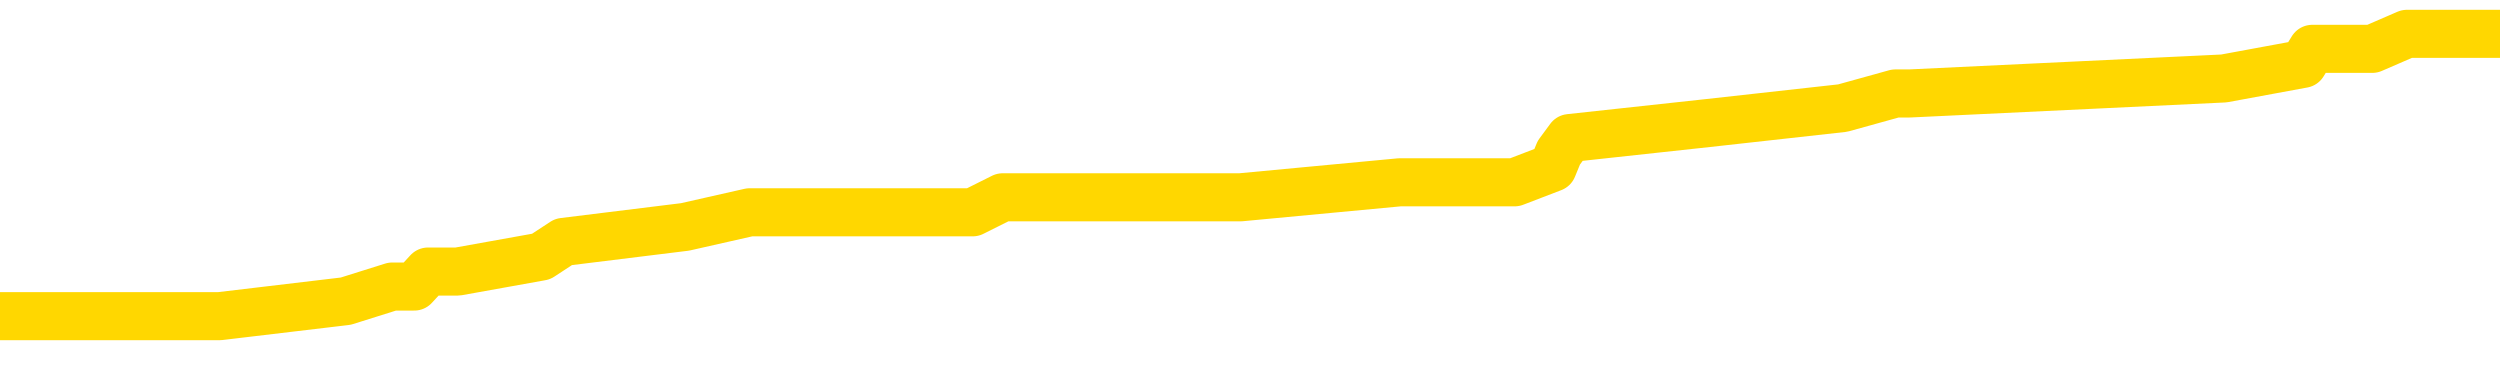 <svg xmlns="http://www.w3.org/2000/svg" version="1.1" viewBox="0 0 6500 1000">
	<path fill="none" stroke="gold" stroke-width="125" stroke-linecap="round" stroke-linejoin="round" d="M0 102907  L-931576 102907 L-931392 102868 L-930901 102791 L-930608 102752 L-930296 102675 L-930062 102637 L-930009 102559 L-929949 102482 L-929796 102444 L-929756 102366 L-929623 102328 L-929331 102289 L-928790 102289 L-928180 102250 L-928132 102250 L-927492 102212 L-927458 102212 L-926933 102212 L-926800 102173 L-926410 102096 L-926082 102019 L-925965 101942 L-925753 101864 L-925036 101864 L-924467 101826 L-924359 101826 L-924185 101787 L-923963 101710 L-923562 101671 L-923536 101594 L-922608 101517 L-922521 101440 L-922438 101362 L-922368 101285 L-922071 101247 L-921919 101169 L-920029 101208 L-919928 101208 L-919666 101208 L-919372 101247 L-919231 101169 L-918982 101169 L-918946 101131 L-918788 101092 L-918324 101015 L-918071 100976 L-917859 100899 L-917608 100861 L-917259 100822 L-916332 100745 L-916238 100667 L-915827 100629 L-914656 100552 L-913467 100513 L-913375 100436 L-913348 100359 L-913082 100281 L-912783 100204 L-912654 100127 L-912616 100050 L-911802 100050 L-911418 100088 L-910357 100127 L-910296 100127 L-910031 100899 L-909560 101633 L-909367 102366 L-909104 103100 L-908767 103061 L-908631 103023 L-908176 102984 L-907432 102945 L-907415 102907 L-907250 102830 L-907181 102830 L-906665 102791 L-905637 102791 L-905440 102752 L-904952 102714 L-904590 102675 L-904181 102675 L-903796 102714 L-902092 102714 L-901994 102714 L-901922 102714 L-901861 102714 L-901677 102675 L-901340 102675 L-900700 102637 L-900623 102598 L-900561 102598 L-900375 102559 L-900295 102559 L-900118 102521 L-900099 102482 L-899869 102482 L-899481 102444 L-898592 102444 L-898553 102405 L-898465 102366 L-898437 102289 L-897429 102250 L-897280 102173 L-897255 102135 L-897123 102096 L-897083 102057 L-895824 102019 L-895767 102019 L-895227 101980 L-895174 101980 L-895128 101980 L-894733 101942 L-894593 101903 L-894393 101864 L-894247 101864 L-894082 101864 L-893805 101903 L-893446 101903 L-892894 101864 L-892249 101826 L-891990 101749 L-891837 101710 L-891436 101671 L-891395 101633 L-891275 101594 L-891213 101633 L-891199 101633 L-891105 101633 L-890812 101594 L-890661 101440 L-890330 101362 L-890253 101285 L-890177 101247 L-889950 101131 L-889884 101054 L-889656 100976 L-889604 100899 L-889439 100861 L-888433 100822 L-888250 100783 L-887699 100745 L-887306 100667 L-886908 100629 L-886058 100552 L-885980 100513 L-885401 100474 L-884960 100474 L-884719 100436 L-884561 100436 L-884161 100359 L-884140 100359 L-883695 100320 L-883290 100281 L-883154 100204 L-882979 100127 L-882842 100050 L-882592 99972 L-881592 99934 L-881510 99895 L-881374 99857 L-881336 99818 L-880446 99779 L-880230 99741 L-879787 99702 L-879670 99664 L-879613 99625 L-878937 99625 L-878836 99586 L-878807 99586 L-877466 99548 L-877060 99509 L-877020 99471 L-876092 99432 L-875994 99393 L-875861 99355 L-875457 99316 L-875431 99277 L-875338 99239 L-875121 99200 L-874710 99123 L-873556 99046 L-873265 98969 L-873236 98891 L-872628 98853 L-872378 98776 L-872358 98737 L-871429 98698 L-871378 98621 L-871255 98583 L-871238 98505 L-871082 98467 L-870907 98389 L-870770 98351 L-870713 98312 L-870606 98274 L-870520 98235 L-870287 98196 L-870212 98158 L-869904 98119 L-869786 98081 L-869616 98042 L-869525 98003 L-869422 98003 L-869399 97965 L-869322 97965 L-869224 97888 L-868857 97849 L-868752 97810 L-868249 97772 L-867797 97733 L-867759 97694 L-867735 97656 L-867694 97617 L-867565 97579 L-867465 97540 L-867023 97501 L-866741 97463 L-866148 97424 L-866018 97386 L-865744 97308 L-865591 97270 L-865438 97231 L-865353 97154 L-865275 97115 L-865089 97077 L-865038 97077 L-865011 97038 L-864931 97000 L-864908 96961 L-864625 96884 L-864021 96806 L-863025 96768 L-862728 96729 L-861994 96691 L-861749 96652 L-861659 96613 L-861082 96575 L-860384 96536 L-859631 96498 L-859313 96459 L-858930 96382 L-858853 96343 L-858218 96305 L-858033 96266 L-857945 96266 L-857816 96266 L-857503 96227 L-857453 96189 L-857311 96150 L-857290 96111 L-856322 96073 L-855777 96034 L-855298 96034 L-855237 96034 L-854914 96034 L-854892 95996 L-854830 95996 L-854620 95957 L-854543 95918 L-854488 95880 L-854466 95841 L-854426 95803 L-854411 95764 L-853654 95725 L-853637 95687 L-852838 95648 L-852685 95610 L-851780 95571 L-851274 95532 L-851044 95455 L-851003 95455 L-850888 95416 L-850711 95378 L-849957 95416 L-849822 95378 L-849658 95339 L-849340 95301 L-849164 95223 L-848142 95146 L-848119 95069 L-847867 95030 L-847654 94953 L-847020 94915 L-846783 94837 L-846750 94760 L-846572 94683 L-846492 94606 L-846402 94567 L-846337 94490 L-845897 94413 L-845874 94374 L-845333 94335 L-845077 94297 L-844582 94258 L-843705 94220 L-843668 94181 L-843615 94142 L-843574 94104 L-843457 94065 L-843181 94027 L-842973 93949 L-842776 93872 L-842753 93795 L-842703 93718 L-842664 93679 L-842586 93640 L-841988 93563 L-841928 93525 L-841825 93486 L-841670 93447 L-841038 93409 L-840358 93370 L-840055 93293 L-839708 93254 L-839511 93216 L-839462 93138 L-839142 93100 L-838514 93061 L-838368 93023 L-838331 92984 L-838274 92945 L-838197 92868 L-837956 92868 L-837867 92830 L-837773 92791 L-837480 92752 L-837345 92714 L-837285 92675 L-837248 92598 L-836976 92598 L-835970 92559 L-835794 92521 L-835744 92521 L-835451 92482 L-835259 92405 L-834925 92366 L-834419 92328 L-833857 92250 L-833842 92173 L-833825 92135 L-833725 92057 L-833610 91980 L-833571 91903 L-833533 91864 L-833468 91864 L-833440 91826 L-833301 91864 L-833008 91864 L-832958 91864 L-832853 91864 L-832588 91826 L-832123 91787 L-831979 91787 L-831924 91710 L-831867 91671 L-831676 91633 L-831311 91594 L-831096 91594 L-830902 91594 L-830844 91594 L-830785 91517 L-830631 91478 L-830361 91440 L-829932 91633 L-829916 91633 L-829839 91594 L-829775 91555 L-829645 91285 L-829622 91247 L-829338 91208 L-829290 91169 L-829236 91131 L-828773 91092 L-828734 91092 L-828694 91054 L-828503 91015 L-828023 90976 L-827536 90938 L-827519 90899 L-827481 90861 L-827225 90822 L-827148 90745 L-826918 90706 L-826902 90629 L-826607 90552 L-826165 90513 L-825718 90474 L-825213 90436 L-825060 90397 L-824773 90359 L-824733 90281 L-824402 90243 L-824180 90204 L-823663 90127 L-823587 90088 L-823339 90011 L-823145 89934 L-823085 89895 L-822309 89857 L-822235 89857 L-822004 89818 L-821987 89818 L-821925 89779 L-821730 89741 L-821266 89741 L-821242 89702 L-821113 89702 L-819812 89702 L-819795 89702 L-819718 89664 L-819625 89664 L-819407 89664 L-819255 89625 L-819077 89664 L-819023 89702 L-818736 89741 L-818696 89741 L-818327 89741 L-817886 89741 L-817703 89741 L-817382 89702 L-817087 89702 L-816641 89625 L-816569 89586 L-816107 89509 L-815669 89471 L-815487 89432 L-814033 89355 L-813901 89316 L-813444 89239 L-813218 89200 L-812831 89123 L-812315 89046 L-811361 88969 L-810567 88891 L-809892 88853 L-809467 88776 L-809155 88737 L-808925 88621 L-808242 88505 L-808229 88389 L-808019 88235 L-807997 88196 L-807823 88119 L-806873 88081 L-806605 88003 L-805789 87965 L-805479 87888 L-805441 87849 L-805384 87772 L-804767 87733 L-804129 87656 L-802503 87617 L-801829 87579 L-801187 87579 L-801110 87579 L-801053 87579 L-801018 87579 L-800989 87540 L-800878 87463 L-800860 87424 L-800837 87386 L-800684 87347 L-800630 87270 L-800552 87231 L-800433 87193 L-800335 87154 L-800218 87115 L-799948 87038 L-799678 87000 L-799661 86922 L-799461 86884 L-799314 86806 L-799088 86768 L-798953 86729 L-798645 86691 L-798585 86652 L-798232 86575 L-797883 86536 L-797782 86498 L-797718 86420 L-797658 86382 L-797273 86305 L-796893 86266 L-796788 86227 L-796528 86189 L-796257 86111 L-796098 86073 L-796065 86034 L-796003 85996 L-795862 85957 L-795678 85918 L-795634 85880 L-795345 85880 L-795329 85841 L-795096 85841 L-795035 85803 L-794997 85803 L-794417 85764 L-794283 85725 L-794260 85571 L-794242 85301 L-794224 84992 L-794208 84683 L-794184 84374 L-794168 84142 L-794146 83872 L-794130 83602 L-794107 83447 L-794090 83293 L-794068 83177 L-794051 83100 L-794003 82984 L-793930 82868 L-793896 82675 L-793872 82521 L-793836 82366 L-793795 82212 L-793758 82135 L-793742 81980 L-793718 81864 L-793681 81787 L-793664 81671 L-793641 81594 L-793623 81517 L-793605 81440 L-793589 81362 L-793559 81247 L-793533 81131 L-793488 81092 L-793471 81015 L-793430 80976 L-793381 80899 L-793311 80822 L-793295 80745 L-793279 80667 L-793217 80629 L-793178 80590 L-793139 80552 L-792973 80513 L-792908 80474 L-792892 80436 L-792848 80359 L-792789 80320 L-792576 80281 L-792543 80243 L-792501 80204 L-792423 80166 L-791885 80127 L-791807 80088 L-791703 80011 L-791614 79972 L-791438 79934 L-791087 79895 L-790932 79857 L-790494 79818 L-790337 79779 L-790207 79741 L-789503 79664 L-789302 79625 L-788342 79548 L-787859 79509 L-787760 79509 L-787668 79471 L-787423 79432 L-787350 79393 L-786907 79316 L-786811 79277 L-786796 79239 L-786780 79200 L-786755 79162 L-786289 79123 L-786072 79084 L-785932 79046 L-785638 79007 L-785550 78969 L-785508 78930 L-785479 78891 L-785306 78853 L-785247 78814 L-785171 78776 L-785090 78737 L-785021 78737 L-784712 78698 L-784626 78660 L-784413 78621 L-784377 78583 L-783694 78544 L-783595 78505 L-783390 78467 L-783344 78428 L-783065 78389 L-783003 78351 L-782986 78274 L-782908 78235 L-782600 78158 L-782576 78119 L-782522 78042 L-782499 78003 L-782376 77965 L-782241 77888 L-781996 77849 L-781871 77849 L-781224 77810 L-781208 77810 L-781183 77810 L-781003 77733 L-780927 77694 L-780835 77656 L-780407 77617 L-779991 77579 L-779598 77501 L-779520 77463 L-779501 77424 L-779137 77386 L-778901 77347 L-778673 77308 L-778360 77270 L-778282 77231 L-778201 77154 L-778023 77077 L-778007 77038 L-777742 76961 L-777662 76922 L-777432 76884 L-777206 76845 L-776890 76845 L-776715 76806 L-776354 76806 L-775962 76768 L-775893 76691 L-775829 76652 L-775688 76575 L-775637 76536 L-775535 76459 L-775033 76420 L-774836 76382 L-774589 76343 L-774404 76305 L-774104 76266 L-774028 76227 L-773862 76150 L-772978 76111 L-772949 76034 L-772826 75957 L-772247 75918 L-772170 75880 L-771456 75880 L-771144 75880 L-770931 75880 L-770914 75880 L-770528 75880 L-770003 75803 L-769557 75764 L-769227 75725 L-769074 75687 L-768748 75687 L-768570 75648 L-768488 75648 L-768282 75571 L-768107 75532 L-767178 75494 L-766288 75455 L-766249 75416 L-766021 75416 L-765642 75378 L-764855 75339 L-764620 75301 L-764544 75262 L-764187 75223 L-763615 75146 L-763348 75108 L-762962 75069 L-762858 75069 L-762688 75069 L-762070 75069 L-761858 75069 L-761551 75069 L-761498 75030 L-761370 74992 L-761317 74953 L-761198 74915 L-760861 74837 L-759902 74799 L-759771 74722 L-759569 74683 L-758938 74644 L-758626 74606 L-758213 74567 L-758185 74528 L-758040 74490 L-757620 74451 L-756287 74451 L-756240 74413 L-756112 74335 L-756095 74297 L-755517 74220 L-755311 74181 L-755282 74142 L-755241 74104 L-755183 74065 L-755146 74027 L-755068 73988 L-754925 73949 L-754470 73911 L-754352 73872 L-754067 73833 L-753694 73795 L-753598 73756 L-753271 73718 L-752917 73679 L-752747 73640 L-752699 73602 L-752590 73563 L-752501 73525 L-752473 73486 L-752397 73409 L-752094 73370 L-752060 73293 L-751988 73254 L-751620 73216 L-751285 73177 L-751204 73177 L-750984 73138 L-750813 73100 L-750785 73061 L-750288 73023 L-749739 72945 L-748858 72907 L-748760 72830 L-748683 72791 L-748408 72752 L-748161 72675 L-748087 72637 L-748025 72559 L-747907 72521 L-747864 72482 L-747754 72444 L-747677 72366 L-746977 72328 L-746731 72289 L-746692 72250 L-746535 72212 L-745936 72212 L-745709 72212 L-745617 72212 L-745142 72212 L-744544 72135 L-744025 72096 L-744004 72057 L-743858 72019 L-743538 72019 L-742996 72019 L-742764 72019 L-742594 72019 L-742108 71980 L-741880 71942 L-741795 71903 L-741449 71864 L-741123 71864 L-740600 71826 L-740272 71787 L-739672 71749 L-739474 71671 L-739422 71633 L-739382 71594 L-739101 71555 L-738416 71478 L-738106 71440 L-738081 71362 L-737890 71324 L-737667 71285 L-737581 71247 L-736917 71169 L-736893 71131 L-736671 71054 L-736341 71015 L-735989 70938 L-735785 70899 L-735552 70822 L-735294 70783 L-735105 70706 L-735057 70667 L-734830 70629 L-734796 70590 L-734639 70552 L-734425 70513 L-734252 70474 L-734160 70436 L-733883 70397 L-733639 70359 L-733324 70320 L-732898 70320 L-732861 70320 L-732377 70320 L-732144 70320 L-731932 70281 L-731706 70243 L-731156 70243 L-730909 70204 L-730075 70204 L-730019 70166 L-729997 70127 L-729839 70088 L-729378 70050 L-729337 70011 L-728997 69934 L-728864 69895 L-728641 69857 L-728069 69818 L-727597 69779 L-727402 69741 L-727210 69702 L-727020 69664 L-726918 69625 L-726550 69586 L-726504 69548 L-726422 69509 L-725129 69471 L-725081 69432 L-724812 69432 L-724667 69432 L-724116 69432 L-723999 69393 L-723918 69355 L-723558 69316 L-723335 69277 L-723054 69239 L-722724 69162 L-722216 69123 L-722104 69084 L-722025 69046 L-721861 69007 L-721566 69007 L-721098 69007 L-720901 69046 L-720851 69046 L-720201 69007 L-720079 68969 L-719625 68969 L-719589 68930 L-719121 68891 L-719010 68853 L-718994 68814 L-718778 68814 L-718597 68776 L-718065 68776 L-717036 68776 L-716836 68737 L-716378 68698 L-715430 68621 L-715331 68583 L-714977 68505 L-714916 68467 L-714902 68428 L-714866 68389 L-714497 68351 L-714377 68312 L-714135 68274 L-713971 68235 L-713784 68196 L-713663 68158 L-712593 68081 L-711734 68042 L-711522 67965 L-711425 67926 L-711251 67849 L-710917 67810 L-710846 67772 L-710788 67733 L-710613 67733 L-710224 67694 L-709988 67656 L-709877 67617 L-709760 67579 L-708779 67540 L-708754 67501 L-708160 67424 L-708127 67424 L-707978 67386 L-707694 67347 L-706782 67347 L-705836 67347 L-705683 67308 L-705581 67308 L-705449 67270 L-705306 67231 L-705280 67193 L-705165 67154 L-704947 67115 L-704266 67077 L-704136 67038 L-703833 67000 L-703593 66922 L-703260 66884 L-702622 66845 L-702279 66768 L-702217 66729 L-702062 66729 L-701140 66729 L-700670 66729 L-700626 66729 L-700613 66691 L-700572 66652 L-700550 66613 L-700523 66575 L-700379 66536 L-699957 66498 L-699621 66498 L-699430 66459 L-699002 66459 L-698814 66420 L-698425 66343 L-697891 66305 L-697518 66266 L-697497 66266 L-697247 66227 L-697128 66189 L-697052 66150 L-696917 66111 L-696877 66073 L-696797 66034 L-696403 65996 L-695907 65957 L-695795 65880 L-695622 65841 L-695314 65803 L-694866 65764 L-694543 65725 L-694401 65648 L-693974 65571 L-693821 65494 L-693765 65416 L-692952 65378 L-692932 65339 L-692560 65301 L-692503 65301 L-691374 65262 L-691306 65262 L-690748 65223 L-690553 65185 L-690417 65146 L-690183 65108 L-689836 65069 L-689802 64992 L-689767 64953 L-689698 64876 L-689349 64837 L-689177 64799 L-688692 64760 L-688676 64722 L-688351 64683 L-688193 64644 L-687053 64567 L-687028 64528 L-686836 64451 L-686643 64413 L-686392 64374 L-686375 64335 L-685355 64297 L-685057 64258 L-684982 64220 L-684846 64142 L-684670 64104 L-684093 64027 L-683878 63988 L-683814 63949 L-683683 63911 L-683646 63833 L-683123 63795 L-682985 79007 L-682971 79007 L-682948 79007 L-682928 79007 L-682700 63756 L-681925 63756 L-681883 63756 L-681515 63756 L-681437 63718 L-681385 63679 L-680712 63640 L-679969 63602 L-679545 63602 L-679097 63563 L-678035 63525 L-677724 63447 L-677313 63447 L-677241 63409 L-676717 63409 L-676623 63409 L-676605 63409 L-676160 63370 L-675975 63293 L-675194 63216 L-674522 63177 L-674110 63061 L-673878 62984 L-673737 62945 L-673656 62868 L-673636 62830 L-673560 62830 L-673431 62791 L-673114 62830 L-672890 62830 L-672565 62791 L-672503 62791 L-672133 62791 L-672100 62791 L-671891 62791 L-671224 62791 L-671146 62791 L-670988 62714 L-670878 62714 L-670551 62675 L-670396 62637 L-670055 62637 L-669998 62559 L-669660 62482 L-669456 62444 L-669403 62366 L-668027 62328 L-667897 62289 L-667464 62250 L-667143 62212 L-666316 62135 L-666192 62096 L-665462 62019 L-665306 61942 L-665265 61903 L-665211 61864 L-665188 61826 L-665074 61787 L-664778 61749 L-664488 61710 L-664433 61671 L-664313 61633 L-664283 61594 L-664183 61555 L-663739 61555 L-663587 61517 L-662752 61517 L-662210 61478 L-661875 61478 L-661860 61440 L-661784 61401 L-661668 61362 L-661473 61324 L-661209 61285 L-660374 61247 L-660278 61208 L-659757 61169 L-659715 61131 L-659616 61092 L-658787 61092 L-658652 61054 L-658314 61054 L-657759 61015 L-657380 60976 L-657217 60938 L-656907 60899 L-656094 60861 L-655788 60822 L-655520 60822 L-655198 60822 L-654877 60861 L-654602 60861 L-653773 60783 L-653678 60745 L-653586 60629 L-653481 60513 L-653094 60397 L-652614 60320 L-652598 60281 L-652479 60243 L-652111 60166 L-652016 60127 L-651182 60050 L-651105 60011 L-650806 59972 L-650715 59934 L-650308 59857 L-650198 59779 L-649498 59741 L-649025 59702 L-648965 59664 L-648746 59586 L-648473 59548 L-648360 59509 L-647332 59471 L-646946 59432 L-646926 59393 L-646593 59355 L-646348 59316 L-645915 59277 L-645805 59239 L-645687 59200 L-645236 59123 L-644645 59084 L-644309 59046 L-642416 59007 L-642302 58930 L-642090 58891 L-640772 58853 L-640666 50166 L-640600 41594 L-640563 33679 L-640502 33679 L-640002 42289 L-639327 50783 L-639305 58621 L-639035 58544 L-638066 58544 L-637377 58505 L-637215 58467 L-636675 58428 L-636585 58389 L-635565 58351 L-634618 58274 L-634252 58312 L-634149 58351 L-633561 58351 L-633502 58351 L-633401 58312 L-632961 58235 L-632853 58196 L-632412 58158 L-631412 58042 L-631156 57926 L-631053 57810 L-630922 57733 L-630556 57656 L-629975 57579 L-629944 57540 L-629629 57501 L-627646 57463 L-627530 57424 L-627462 57424 L-627104 57386 L-625485 57347 L-625307 57347 L-625163 57347 L-624341 57386 L-624288 57424 L-624233 57424 L-623799 57424 L-622819 57463 L-622745 57463 L-621660 57424 L-621447 57424 L-620731 57347 L-620343 57308 L-620124 57231 L-619804 57154 L-619310 57077 L-619183 57038 L-618954 56961 L-618722 56884 L-618662 56845 L-618373 56806 L-618101 56729 L-617071 56691 L-615406 56652 L-614987 56613 L-614849 56575 L-614693 56575 L-614388 56536 L-614160 56459 L-614001 56420 L-613842 56343 L-613673 56266 L-613625 56227 L-613572 56189 L-613550 56189 L-613164 56150 L-612915 56150 L-612644 56150 L-612483 56150 L-612394 56150 L-610735 56150 L-610570 56189 L-610190 56150 L-609730 56150 L-609120 56073 L-608027 56034 L-607596 55996 L-607565 55957 L-607502 55918 L-607485 55880 L-605781 55841 L-605739 55803 L-605273 55764 L-605086 55725 L-605054 55648 L-604458 55610 L-604409 55571 L-604086 55532 L-604035 55494 L-603825 55455 L-603807 55416 L-603541 55339 L-603488 55301 L-603019 55262 L-602508 55185 L-602430 55185 L-602136 55146 L-602119 55108 L-602081 55069 L-602010 55030 L-601852 54992 L-600906 54992 L-600850 54992 L-600329 54992 L-600136 54953 L-600036 54953 L-599810 54915 L-599300 54915 L-598912 55957 L-598842 55957 L-598494 55918 L-598137 55880 L-597008 54760 L-596957 54683 L-596730 54644 L-596697 54606 L-596572 54528 L-596473 54528 L-596208 54528 L-595468 54567 L-594889 54567 L-594596 54567 L-593890 54567 L-593711 54528 L-593688 54528 L-593052 54490 L-592741 54451 L-592344 54451 L-592315 54413 L-592294 54374 L-592140 54335 L-591455 54335 L-591438 54335 L-591099 54335 L-590826 54297 L-590789 54258 L-590733 54181 L-590711 54142 L-590639 54104 L-590307 54065 L-590201 54027 L-590172 53949 L-589974 53911 L-589821 53872 L-588953 53833 L-588390 53756 L-588374 53756 L-588273 53718 L-588171 53756 L-588024 53756 L-587946 53756 L-587908 53718 L-587853 53679 L-587780 53640 L-587635 53602 L-587153 53602 L-586748 53563 L-585882 53602 L-585862 53602 L-585604 53602 L-585528 53602 L-585499 53563 L-585488 53486 L-585471 53447 L-585178 53409 L-585139 53370 L-585067 53332 L-584993 53293 L-584788 53254 L-584628 53138 L-584327 53023 L-584250 52868 L-584232 52752 L-584016 52675 L-583785 52675 L-583675 52714 L-583305 52752 L-583147 52752 L-582915 52752 L-582747 52752 L-582602 52714 L-582470 52675 L-581194 52598 L-580791 52521 L-580730 52482 L-580613 52405 L-580188 52366 L-580172 52289 L-580110 52250 L-579837 52173 L-579725 52135 L-579442 52057 L-579165 52019 L-578740 51942 L-578718 51903 L-578640 51864 L-578514 51826 L-577927 51787 L-577536 51749 L-577201 51710 L-576611 51671 L-576509 51671 L-576339 51633 L-576203 51633 L-575375 51594 L-574190 51555 L-574153 51517 L-574098 51517 L-573877 51478 L-573672 51478 L-573518 51478 L-573261 51440 L-573185 51401 L-572642 51362 L-572605 51324 L-572357 51285 L-571969 51247 L-571144 51208 L-570785 51169 L-570475 51169 L-570217 51131 L-569993 51092 L-569587 51054 L-569471 51015 L-569287 50976 L-569234 50976 L-569046 50938 L-568875 50899 L-568846 50861 L-568566 50822 L-568255 50783 L-568117 50745 L-567807 50706 L-567613 50706 L-567598 50667 L-566879 50667 L-566745 50590 L-566447 50552 L-566357 50513 L-565756 50513 L-565718 50474 L-565640 50436 L-565019 50397 L-564868 50320 L-564827 50281 L-564516 50243 L-564325 50204 L-564132 50127 L-564076 50050 L-563767 50011 L-563715 49972 L-563661 50011 L-563635 50011 L-563510 50011 L-562699 49972 L-562623 49934 L-562082 49895 L-561813 49857 L-561154 49818 L-560246 49779 L-560005 49741 L-559473 49702 L-559256 49664 L-558148 49702 L-558098 49702 L-557322 49702 L-556775 49664 L-556663 49625 L-556511 49548 L-556455 49509 L-556290 49471 L-555913 49432 L-555465 49393 L-555411 49355 L-555256 49316 L-554576 49277 L-554356 49239 L-553838 49200 L-552989 49123 L-552973 49084 L-551182 49046 L-550628 49007 L-550511 48969 L-549505 48930 L-549468 48891 L-549236 48891 L-549143 48891 L-549103 48891 L-548771 48853 L-548419 48814 L-548154 48737 L-547867 48698 L-547556 48621 L-547302 48544 L-547209 48505 L-546719 48467 L-546511 48428 L-545946 48389 L-545831 48428 L-545480 48389 L-545429 48389 L-545388 48389 L-544785 48312 L-544051 48235 L-543470 48158 L-543234 48081 L-542694 47965 L-542542 47888 L-542040 47849 L-541831 47772 L-541807 47772 L-541748 47733 L-540786 47733 L-540608 47694 L-540166 47656 L-540142 47579 L-539987 47540 L-539905 47540 L-539755 47579 L-539108 47579 L-539059 47540 L-537939 47501 L-536954 47463 L-536893 47424 L-536172 47386 L-535307 47347 L-534929 47308 L-534710 47308 L-533950 47270 L-533898 47231 L-533589 47154 L-532738 47154 L-532545 47115 L-532368 47077 L-532143 47077 L-532017 47038 L-531825 47038 L-531592 47000 L-531423 47038 L-531136 47000 L-530857 47000 L-530774 46961 L-530603 46922 L-530587 46845 L-530433 46806 L-530393 46768 L-529618 46729 L-529541 46729 L-529309 46652 L-528882 46613 L-528537 46575 L-527954 46536 L-527685 46536 L-527426 46536 L-527297 46459 L-527280 46420 L-527167 46382 L-527143 46343 L-526909 46305 L-526873 46266 L-525557 46266 L-525501 46227 L-524822 46150 L-524249 46150 L-524124 46150 L-523971 46150 L-523894 46150 L-523582 46073 L-523309 46034 L-523220 45957 L-523118 45957 L-522190 45918 L-522114 45918 L-521750 45918 L-521725 45880 L-521689 45841 L-520913 45764 L-520822 45725 L-520682 45687 L-520280 45648 L-520018 45648 L-519775 45687 L-519560 45648 L-519480 45648 L-519404 45648 L-519327 45648 L-519140 45687 L-519074 45687 L-518824 45687 L-518769 45648 L-518632 45610 L-518552 45532 L-518439 45494 L-518216 45455 L-518051 45416 L-518010 45378 L-517841 45339 L-517470 45301 L-517455 45262 L-517339 45223 L-516618 45185 L-516582 45146 L-516449 45146 L-516101 45108 L-515690 45108 L-515654 45108 L-515576 45069 L-515537 45030 L-515173 44992 L-514969 44953 L-514954 44915 L-514608 44876 L-514260 44876 L-513934 44876 L-513832 44837 L-513679 44837 L-513485 44799 L-513253 44799 L-513161 44799 L-513005 44799 L-512928 44799 L-512887 44760 L-512774 44722 L-512750 44683 L-512500 44683 L-512361 44606 L-511783 44490 L-510955 44413 L-510467 44335 L-510346 44297 L-510307 44258 L-510295 44220 L-510142 44142 L-510041 44065 L-509808 44027 L-509418 43949 L-509114 43911 L-509098 43872 L-508927 43833 L-508689 43756 L-508092 43756 L-507489 43718 L-507449 43718 L-507409 43718 L-507255 43679 L-507202 43640 L-507140 43602 L-507072 43563 L-507017 43486 L-506992 43447 L-506945 43409 L-506851 43332 L-506713 43293 L-506560 43254 L-506428 43216 L-506387 43216 L-506351 43177 L-506289 43138 L-506016 43061 L-505702 43023 L-505661 42945 L-505576 42907 L-505398 42868 L-505161 42830 L-504803 42791 L-504774 42752 L-504204 42714 L-504081 42675 L-503845 42637 L-503823 42637 L-503541 42598 L-503256 42598 L-503000 42598 L-502428 42559 L-502132 42521 L-502056 42482 L-501357 42444 L-501279 42405 L-501244 42366 L-501218 42328 L-501166 42250 L-500972 42212 L-500832 42135 L-500796 42096 L-500756 42057 L-500161 42019 L-499928 41980 L-499645 42250 L-499590 42482 L-499516 42752 L-499438 42984 L-499202 42907 L-498958 42868 L-498823 42830 L-498716 42791 L-498636 42752 L-498249 42675 L-498122 42637 L-497970 42598 L-497932 42559 L-497786 42521 L-497565 42482 L-497391 42444 L-497322 42405 L-496500 42328 L-496484 42328 L-496189 42289 L-495402 42250 L-495092 42250 L-494946 42212 L-494718 42173 L-494517 42096 L-493580 42057 L-493543 42019 L-493521 41980 L-493480 41903 L-493211 41864 L-492615 41826 L-492551 41787 L-492515 41749 L-492498 41710 L-491803 41710 L-491602 41710 L-491570 41710 L-491237 41710 L-491129 41671 L-490504 41594 L-490000 41555 L-489963 41478 L-489521 41478 L-489425 41440 L-489266 41440 L-488952 41440 L-488940 41440 L-488500 41478 L-488018 41517 L-487889 41517 L-487569 41517 L-487501 41478 L-487196 41478 L-487021 41440 L-486827 41401 L-486584 41324 L-486387 41247 L-486361 41169 L-485783 41131 L-485713 41092 L-485303 41054 L-485249 41015 L-485203 40976 L-484839 40938 L-484692 40899 L-484487 40861 L-484391 40861 L-484236 40822 L-484174 40783 L-484027 40706 L-483926 40667 L-483369 40667 L-483347 40745 L-483175 40783 L-482633 40822 L-482572 40822 L-482518 40745 L-482490 40667 L-482418 40629 L-482402 40552 L-482338 40513 L-482302 40436 L-482147 40397 L-481822 40359 L-481255 40320 L-481241 40281 L-481179 40204 L-481077 40127 L-481031 40127 L-480789 40088 L-480366 40088 L-480212 40088 L-478470 40011 L-477928 39972 L-476985 39934 L-476576 39895 L-476035 39818 L-475838 39779 L-475670 39741 L-475374 39702 L-475259 39664 L-475244 39664 L-475089 39625 L-474949 39586 L-474873 39509 L-474741 39509 L-474393 39509 L-474022 39548 L-473424 39548 L-473248 39548 L-473092 39509 L-472823 39471 L-472672 39471 L-472381 39586 L-472357 39664 L-472274 39741 L-472046 39818 L-471347 39779 L-471220 39741 L-470789 39702 L-470695 39664 L-469490 39664 L-469441 39625 L-469148 39625 L-468744 39586 L-468468 39509 L-468449 39471 L-468331 39432 L-468255 39393 L-468073 39355 L-467593 39316 L-467142 39239 L-466732 39200 L-466701 39162 L-466283 39123 L-466169 39123 L-466051 39123 L-466036 39123 L-465841 39084 L-465820 39007 L-465588 38969 L-465144 38930 L-464825 38853 L-464360 38853 L-464195 38814 L-464040 38776 L-463884 38776 L-463431 38776 L-463112 38776 L-463057 38814 L-462686 38814 L-462648 38853 L-462321 38853 L-462205 38814 L-462106 38776 L-461780 38698 L-461393 38660 L-461132 38621 L-460774 38544 L-460517 38505 L-458347 38467 L-458298 38428 L-458275 38389 L-457864 38389 L-457802 38389 L-457732 38428 L-457501 38428 L-457190 38389 L-456887 38312 L-456843 38274 L-456535 38235 L-456402 38196 L-456185 38158 L-455473 38119 L-455318 38119 L-455180 38081 L-455031 38081 L-455010 38081 L-454816 38042 L-454790 38003 L-454699 37965 L-454677 37926 L-454661 37888 L-454561 37849 L-453632 37810 L-453174 37810 L-452082 37733 L-451660 37733 L-451256 37694 L-451217 37656 L-450964 37617 L-450189 37540 L-450173 37501 L-450148 37463 L-449955 37424 L-449219 37386 L-448950 37347 L-448909 37308 L-448510 37231 L-448485 37193 L-447696 37154 L-447016 37115 L-445645 37077 L-445375 37038 L-445326 37000 L-444789 36922 L-444756 36884 L-444654 36806 L-444331 36768 L-444251 36729 L-443982 36729 L-443070 36691 L-442931 36691 L-442682 36613 L-442137 36613 L-441714 36575 L-441521 36536 L-441506 36536 L-441368 36459 L-441274 36420 L-441147 36382 L-440887 36343 L-440862 36266 L-440771 36227 L-440461 36189 L-440400 36150 L-440283 36150 L-439934 36150 L-439123 36150 L-438892 36073 L-438063 36073 L-437831 35996 L-437614 35957 L-437095 35957 L-436457 35918 L-436041 35880 L-435719 35841 L-435238 35803 L-434813 35803 L-434751 35764 L-434403 35764 L-434362 35725 L-434348 35687 L-434249 35610 L-434204 35610 L-433718 35571 L-432917 35571 L-432582 35571 L-431501 35532 L-431021 35494 L-430998 35455 L-430858 35416 L-430303 35378 L-429606 35339 L-429297 35301 L-429075 35262 L-428970 35223 L-428868 35146 L-428197 35108 L-428103 35069 L-428080 35069 L-428003 35030 L-427825 35030 L-427653 35030 L-427472 34992 L-427459 34953 L-427383 34915 L-427218 34876 L-426704 34837 L-426688 34799 L-426547 34799 L-426185 34760 L-426161 34760 L-426030 34722 L-426005 34683 L-425643 34644 L-425118 34567 L-425024 34528 L-424808 34451 L-424715 34413 L-424690 34374 L-424226 34335 L-424149 34335 L-423747 34297 L-423296 34297 L-422045 34258 L-422006 34220 L-421574 34181 L-421542 34142 L-420823 34104 L-420646 34065 L-420511 34027 L-420204 33988 L-420149 33949 L-420124 33872 L-420108 33795 L-419933 33756 L-419744 33718 L-419236 33718 L-418862 33409 L-418524 33061 L-418485 32752 L-417766 32482 L-417673 32444 L-417634 32405 L-417093 32405 L-417069 32366 L-416667 32328 L-416241 32289 L-415970 32289 L-415791 32250 L-415545 32173 L-415521 32135 L-415465 32057 L-414848 32019 L-414345 31980 L-413958 31980 L-413339 32019 L-413123 32019 L-412968 32057 L-411676 31980 L-411576 31942 L-411134 31864 L-410803 31826 L-410502 31749 L-410260 31710 L-409525 31633 L-408946 31594 L-408116 31555 L-408016 31517 L-407458 31478 L-407320 31440 L-405679 31401 L-405618 31401 L-405524 31401 L-404557 31401 L-404379 31362 L-404092 31362 L-403875 31362 L-403796 31324 L-403525 31324 L-403410 31285 L-403257 31247 L-402946 31208 L-402868 31169 L-402777 31169 L-402700 31131 L-402584 31131 L-402404 31092 L-402312 31054 L-402274 31015 L-401771 31015 L-401553 30976 L-401423 30976 L-401268 30938 L-401213 30899 L-401089 30899 L-400704 30861 L-400195 30822 L-400123 30783 L-399643 30745 L-399566 30706 L-399465 30706 L-399232 30667 L-398767 30667 L-398537 30667 L-398521 30667 L-398289 30667 L-398134 30667 L-398073 30667 L-397880 30629 L-397609 30552 L-396857 30513 L-395904 30513 L-395868 30474 L-395643 30474 L-395203 30474 L-394923 30397 L-394574 30359 L-393505 30320 L-392577 30320 L-392446 30320 L-392400 30320 L-392331 30281 L-392176 30281 L-392098 30204 L-391925 30127 L-391490 30050 L-391286 30011 L-391226 29934 L-390643 29895 L-390489 29818 L-390374 29779 L-390333 29741 L-390163 29702 L-390026 29664 L-389816 29586 L-389738 29548 L-389715 29509 L-389506 29432 L-389096 29393 L-389072 29355 L-388848 29316 L-388703 29277 L-388668 29239 L-388655 29200 L-388633 29162 L-388399 29123 L-388214 29084 L-387996 29046 L-387971 29007 L-387282 28969 L-387178 28930 L-387143 28891 L-387122 28853 L-386928 28814 L-386875 28776 L-386758 28698 L-386676 28698 L-386565 28660 L-386251 28621 L-385792 28583 L-385536 28544 L-385302 28467 L-385172 28428 L-384820 28389 L-384761 28351 L-384608 28312 L-384036 28235 L-383949 28196 L-383796 28119 L-383500 28042 L-383130 27965 L-382827 27888 L-382750 27849 L-382346 27810 L-382178 27810 L-382034 27810 L-381493 27810 L-381433 27810 L-381417 27733 L-381251 27694 L-381045 27656 L-380970 27656 L-380877 27617 L-380468 27579 L-380452 27540 L-380428 27540 L-380235 27501 L-380159 27849 L-379988 28196 L-379926 28505 L-379910 28853 L-379396 28814 L-379175 28776 L-378556 28698 L-378302 28660 L-378108 28621 L-378069 28583 L-377995 28583 L-377930 28583 L-377280 28583 L-377241 28621 L-377067 28621 L-377001 28621 L-376327 28621 L-375938 28544 L-375676 28505 L-375438 28467 L-375361 28389 L-375345 28312 L-375143 28274 L-374772 28196 L-374547 28158 L-373911 28119 L-373891 28119 L-373504 28081 L-373410 28081 L-373352 28042 L-373076 28003 L-372767 28003 L-372690 27965 L-371838 28003 L-371496 28196 L-371059 28428 L-370625 28621 L-370130 28814 L-369980 28776 L-369712 28814 L-368474 28853 L-368417 28930 L-366653 28969 L-366463 28930 L-365453 28891 L-365302 28853 L-364926 28930 L-364606 29007 L-364000 29084 L-363931 29162 L-363753 29123 L-362925 29084 L-362786 29046 L-362399 29007 L-362215 28969 L-362171 28930 L-362051 28891 L-361841 28853 L-361394 28776 L-361046 28737 L-360914 28698 L-360505 28660 L-360154 28660 L-359869 28621 L-359676 28583 L-359521 28583 L-359357 28544 L-359289 28505 L-359189 28505 L-358956 28467 L-358839 28467 L-358786 28428 L-358244 28428 L-357780 28389 L-356598 28389 L-356464 28389 L-356440 28389 L-356387 28389 L-355719 28389 L-354685 28312 L-354491 28274 L-354311 28235 L-354160 28235 L-354119 28196 L-354104 28196 L-354043 28158 L-353717 28119 L-352557 28081 L-352363 28042 L-352186 28003 L-351072 27965 L-350212 27926 L-350106 27926 L-349632 27888 L-349440 27888 L-347118 27849 L-347041 27810 L-346919 27733 L-346885 27694 L-346848 27617 L-346753 27501 L-346537 27424 L-345956 27347 L-345570 27308 L-344797 27270 L-344719 27231 L-344022 27231 L-343480 27231 L-343439 27193 L-343309 27193 L-342845 27154 L-342807 27115 L-342672 27077 L-342304 27038 L-342274 27000 L-342124 27000 L-341723 26961 L-339899 27000 L-339092 26961 L-338374 26961 L-338357 26961 L-338043 26884 L-337482 26845 L-336980 26806 L-336461 26768 L-336440 26729 L-334696 26691 L-334527 26652 L-334331 26613 L-333438 26575 L-332919 26498 L-332709 26459 L-332451 26420 L-331741 26382 L-330791 26343 L-330133 26305 L-330093 26227 L-329807 26189 L-329724 26150 L-329629 26150 L-329497 26111 L-329420 26111 L-328685 26111 L-328348 26073 L-328298 26111 L-328043 26111 L-327756 26073 L-327331 26073 L-326750 26034 L-326491 26034 L-326340 25996 L-326092 25996 L-326054 25996 L-325257 25957 L-325219 25918 L-325042 25918 L-324633 25841 L-324404 25841 L-324328 25841 L-324197 25841 L-324081 25803 L-323732 25764 L-323669 25725 L-323517 25687 L-322776 25648 L-322664 25610 L-322494 25571 L-322455 25532 L-322161 25532 L-321759 25532 L-321583 25532 L-321488 25532 L-321179 25494 L-320377 25455 L-319919 25378 L-319399 25339 L-318910 25301 L-318215 25262 L-317168 25223 L-316900 25223 L-316845 25185 L-316685 25185 L-316434 25185 L-316188 25146 L-316109 25108 L-315894 25030 L-315582 24992 L-315119 24915 L-315104 24876 L-314808 24876 L-314795 24837 L-313804 24799 L-313131 24760 L-312796 24683 L-312180 24683 L-312043 24644 L-311404 24606 L-311274 24567 L-310323 24490 L-310224 24413 L-309664 24374 L-309256 24374 L-308827 24374 L-308736 24335 L-307901 24335 L-307538 24335 L-307498 24374 L-307366 24413 L-307189 24413 L-306973 24413 L-306919 24374 L-306762 24297 L-306509 24258 L-305409 24220 L-305332 24181 L-305112 24142 L-304981 24065 L-304945 24027 L-304752 23988 L-304652 23949 L-304168 23911 L-303884 23872 L-303724 23833 L-303629 23756 L-303358 23718 L-303088 23679 L-303072 23525 L-302933 23409 L-302795 23293 L-302468 23138 L-302159 23061 L-302118 23023 L-302042 22945 L-301927 22907 L-301077 22830 L-300750 22791 L-300419 22752 L-300286 22752 L-300070 22752 L-300054 22752 L-299373 22752 L-299280 22675 L-299257 22637 L-299241 22559 L-299202 22521 L-298791 22444 L-298521 22405 L-298481 22366 L-298113 22366 L-297903 22328 L-296820 22328 L-296804 22289 L-296775 22250 L-296755 22250 L-296378 22173 L-296123 22135 L-295875 22057 L-295736 21980 L-295604 21942 L-295272 21903 L-295179 21864 L-295118 21826 L-294560 21787 L-294499 21749 L-294343 21710 L-294149 21671 L-293956 21633 L-293941 21594 L-293902 21555 L-293863 21517 L-293592 21478 L-293469 21440 L-293437 21401 L-293337 21401 L-293182 21401 L-293041 21401 L-292757 21362 L-292431 21362 L-291735 21324 L-291713 21324 L-291203 21324 L-290357 21324 L-289994 21285 L-289839 21247 L-289236 21247 L-289066 21247 L-289005 21247 L-288950 21208 L-287894 21169 L-287876 21169 L-286970 21169 L-286948 21169 L-286781 21131 L-286539 21131 L-286489 21092 L-286434 21015 L-286297 20976 L-286257 20938 L-285329 20899 L-285274 20899 L-285152 20899 L-285080 20899 L-284964 20899 L-284786 20938 L-283804 20899 L-283664 20899 L-283546 20822 L-283252 20745 L-283005 20706 L-282968 20667 L-282913 20706 L-282892 20706 L-282759 20706 L-282680 20706 L-282542 20667 L-281919 20667 L-281753 20629 L-281288 20629 L-281112 20552 L-281095 20513 L-281035 20474 L-280919 20436 L-280436 20397 L-279740 20359 L-279368 20320 L-279198 20281 L-278232 20243 L-278077 20204 L-277899 20204 L-277807 20166 L-277552 20166 L-277381 20166 L-276734 20127 L-276723 20127 L-276143 20088 L-276005 20088 L-275950 20011 L-275214 19972 L-275176 19934 L-275098 19934 L-274456 19895 L-273682 19895 L-273589 19857 L-273541 19857 L-273525 19818 L-273489 19818 L-273473 19741 L-273410 19702 L-273394 19664 L-273374 19664 L-273219 19625 L-273180 19586 L-273164 19548 L-273125 19509 L-272985 19471 L-272909 19432 L-272545 19393 L-272197 19355 L-271423 19316 L-270821 19277 L-270624 19239 L-270394 19239 L-270256 19200 L-269618 19200 L-269329 19162 L-269307 19162 L-268847 19123 L-268614 19123 L-268560 19084 L-268521 19046 L-268018 19007 L-267468 18969 L-266680 18930 L-265557 18930 L-264663 18891 L-264575 18891 L-264275 18853 L-264203 18814 L-264088 18776 L-262911 18737 L-262563 18698 L-262540 18660 L-262021 18621 L-261874 18583 L-261766 18544 L-261557 18505 L-261402 18467 L-261379 18428 L-261186 18389 L-261109 18351 L-260965 18312 L-260164 18274 L-260018 18235 L-259738 18196 L-259561 18158 L-259251 18119 L-258440 18081 L-257511 18081 L-255919 18042 L-255676 18003 L-255035 17965 L-254839 17926 L-254762 17888 L-254244 17849 L-254012 17849 L-253989 17810 L-253857 17810 L-253518 17772 L-253507 17733 L-253291 17694 L-253254 17656 L-252712 17617 L-252183 17540 L-252116 17501 L-251822 17463 L-251275 17386 L-251239 17347 L-251187 17308 L-251087 17231 L-250855 17231 L-250275 17231 L-250177 17270 L-250103 17270 L-249771 17231 L-249021 17193 L-248982 17154 L-248302 17154 L-248148 17154 L-247821 17115 L-247606 17077 L-247374 17077 L-247078 17038 L-246831 17000 L-246480 16961 L-246427 16922 L-245668 16884 L-244974 16806 L-244624 16729 L-244160 16691 L-243527 16652 L-243118 16613 L-243040 16652 L-242614 16652 L-241971 16613 L-241802 16613 L-241060 16575 L-240873 16536 L-240578 16498 L-240006 16459 L-239980 16420 L-238961 16420 L-238474 16382 L-238381 16382 L-238320 16343 L-238032 16305 L-237746 16266 L-237684 16227 L-237505 16227 L-236793 16189 L-236618 16150 L-236419 16111 L-236267 16073 L-236176 16034 L-236114 15996 L-235572 15996 L-235262 15957 L-235170 15880 L-235092 15803 L-234525 15764 L-234434 15764 L-234180 15687 L-233853 15610 L-233816 15494 L-233661 15378 L-233429 15339 L-233107 15301 L-231974 15262 L-231775 15223 L-231249 15185 L-231005 15185 L-230759 15146 L-230679 15108 L-230659 15030 L-230582 14992 L-230527 14915 L-230450 14876 L-230411 14837 L-230232 14760 L-230195 14722 L-229963 14683 L-228725 14644 L-228399 14606 L-228359 14528 L-227577 14490 L-227431 14451 L-226439 14413 L-226232 14413 L-225807 14413 L-225679 14413 L-225275 14451 L-225187 14413 L-224530 14374 L-223823 14335 L-223214 14297 L-223021 14258 L-222788 14181 L-222170 14142 L-221874 14065 L-221434 14027 L-221280 13988 L-221125 13949 L-220369 13872 L-220019 13833 L-219616 13833 L-219578 13795 L-218572 13795 L-218252 13795 L-218005 13756 L-217305 13679 L-217232 13640 L-216919 13602 L-215839 13563 L-215648 13525 L-215414 13525 L-215219 13486 L-214719 13447 L-213965 13447 L-213851 13447 L-213651 13447 L-213610 13409 L-213517 13370 L-213204 13332 L-213116 13293 L-213000 13254 L-212682 13254 L-212613 13216 L-212588 13177 L-212226 13138 L-212188 13100 L-211971 13061 L-211468 13100 L-210866 13138 L-210654 13216 L-210501 13254 L-210463 13254 L-210419 13177 L-210385 13138 L-210252 13100 L-209842 13061 L-209472 13023 L-209418 12984 L-209402 12945 L-209323 12907 L-208914 12868 L-208760 12830 L-208744 12752 L-208705 12714 L-208526 12637 L-208450 12598 L-208219 12559 L-207429 12521 L-207351 12521 L-206616 12444 L-206461 12405 L-206221 12328 L-206159 12250 L-206074 12212 L-206051 12135 L-205933 12057 L-205919 11980 L-205857 11903 L-205820 11864 L-205726 11826 L-205704 11826 L-205587 11787 L-205355 11749 L-205184 11671 L-204364 11671 L-203963 11633 L-203808 11633 L-203303 11633 L-203189 11633 L-202593 11633 L-202218 11594 L-202166 11594 L-201973 11555 L-201276 11555 L-201238 11517 L-201093 11517 L-200868 11478 L-200606 11440 L-200232 11401 L-199806 11362 L-199677 11324 L-199657 11247 L-199164 11247 L-198467 11208 L-198236 11247 L-198082 11247 L-197114 11247 L-196889 11285 L-196611 11285 L-196595 11247 L-196069 11208 L-195540 11169 L-195392 11131 L-195373 11092 L-194831 11054 L-194521 11015 L-194404 10938 L-194212 10861 L-194075 10783 L-193748 10745 L-193632 10706 L-193322 10706 L-192896 10667 L-192840 10667 L-192607 10706 L-192511 10706 L-192378 10706 L-192082 10706 L-191968 10667 L-191603 10629 L-191290 10629 L-190807 10590 L-190637 10552 L-190389 10513 L-190173 10474 L-189647 10436 L-189461 10359 L-189105 10320 L-188470 10281 L-188315 10204 L-187575 10166 L-187155 10127 L-186975 10088 L-186899 10088 L-186768 10050 L-186474 10011 L-186433 9972 L-186203 9972 L-186011 9934 L-185756 9934 L-185329 9895 L-185220 9857 L-184601 9857 L-184420 9857 L-183208 9857 L-182561 9895 L-182410 9895 L-182373 9895 L-182241 9895 L-182140 9857 L-182124 9818 L-182042 9779 L-181831 9741 L-181714 9702 L-181351 9664 L-180980 9625 L-180283 9586 L-179881 9548 L-179776 9509 L-179758 9471 L-178813 9432 L-178618 9355 L-178466 9316 L-178410 9239 L-177654 9239 L-177637 9316 L-177148 9355 L-177018 9432 L-176825 9432 L-175935 9393 L-175895 9355 L-175857 9316 L-175780 9277 L-175741 9277 L-175664 9239 L-175580 9200 L-175316 9162 L-175084 9123 L-175022 9084 L-174541 9046 L-174205 9046 L-174093 9007 L-173900 8969 L-173723 8930 L-173664 8930 L-173628 8891 L-173358 8853 L-172660 8776 L-172607 8698 L-172313 8621 L-171911 8544 L-171347 8505 L-170474 8467 L-170169 8428 L-170131 8389 L-170008 8351 L-169410 8312 L-169280 8274 L-169080 8235 L-169043 8196 L-168429 8158 L-168250 8119 L-168235 8042 L-168017 8003 L-167939 7926 L-167632 7926 L-167500 7888 L-167268 7888 L-166934 7888 L-166842 7849 L-166741 7810 L-166704 7772 L-166161 7772 L-165968 7733 L-165427 7694 L-165001 7656 L-164869 7656 L-164808 7656 L-164576 7656 L-164560 7656 L-164072 7694 L-163991 7694 L-163974 7694 L-162581 7733 L-162445 7733 L-162331 7694 L-161697 7656 L-161557 7617 L-161439 7579 L-161286 7501 L-161249 7463 L-161170 7424 L-161116 7463 L-160124 7463 L-160088 7424 L-159955 7424 L-159894 7347 L-159795 7308 L-159505 7270 L-159491 7231 L-159181 7231 L-159081 7270 L-158616 7231 L-158563 11324 L-158420 15378 L-158292 19471 L-158060 23563 L-157491 23525 L-157402 23486 L-157380 23486 L-157093 23447 L-156410 23409 L-156333 23370 L-156296 23332 L-156280 23293 L-156081 23254 L-155660 23177 L-155389 23177 L-154516 23138 L-154223 23138 L-154112 23138 L-153378 23100 L-153251 23061 L-152892 23023 L-152639 23023 L-151768 22984 L-151598 22984 L-151537 22945 L-151482 22907 L-151134 22868 L-151111 22830 L-150902 22791 L-150762 22752 L-150631 22714 L-150508 22675 L-150385 22637 L-150148 22598 L-149857 22559 L-149198 22521 L-149176 22482 L-149022 22444 L-148904 22405 L-147940 22366 L-147884 22328 L-147651 22289 L-147629 22250 L-147303 22212 L-147188 22212 L-147148 22173 L-146646 22173 L-146347 22135 L-146235 22096 L-145693 22057 L-144634 22019 L-144008 21980 L-143836 21942 L-143589 21903 L-143332 21864 L-143202 21826 L-143180 21787 L-142513 21749 L-141616 21710 L-141570 21671 L-141500 21633 L-141384 21633 L-141164 21594 L-140973 21594 L-140934 21555 L-140741 21517 L-140082 21517 L-139465 21478 L-139426 21710 L-138830 21942 L-138768 22135 L-137646 22328 L-137592 22328 L-137471 22289 L-137205 22250 L-137142 22250 L-136872 22250 L-136796 22212 L-136580 22212 L-136098 22173 L-135828 22135 L-135696 22135 L-135464 22057 L-135439 21942 L-135424 21787 L-135402 21594 L-135386 21401 L-135362 21208 L-135348 20976 L-135325 20745 L-135309 20513 L-135286 20320 L-135271 20127 L-135249 19934 L-135232 19818 L-135204 19702 L-135187 19548 L-135169 19471 L-135132 19355 L-135092 19277 L-135077 19200 L-135052 19084 L-135000 19007 L-134975 18930 L-134899 18853 L-134861 18814 L-134846 18737 L-134782 18660 L-134768 18583 L-134722 18467 L-134651 18389 L-134613 18351 L-134588 18274 L-134536 18196 L-134511 18158 L-134495 18119 L-134434 18081 L-134397 18042 L-134320 18003 L-134304 17965 L-134276 17888 L-134203 17849 L-134164 17810 L-134010 17733 L-133894 17694 L-133839 17656 L-133757 17617 L-133724 17579 L-133700 17540 L-133545 17501 L-133530 17463 L-133429 17424 L-133118 17386 L-133082 17347 L-132866 17308 L-132755 17308 L-132731 17308 L-132501 17347 L-132268 17347 L-131893 17308 L-131766 17270 L-131726 17231 L-131673 17193 L-131572 17154 L-131535 17115 L-131325 17115 L-131260 17077 L-131148 17077 L-130936 17038 L-130899 17000 L-130527 16961 L-130473 16922 L-130395 16884 L-130373 16845 L-130280 16806 L-130080 16768 L-130042 16768 L-130021 16768 L-129791 16768 L-129770 16729 L-129560 16729 L-129466 16691 L-129428 16652 L-129092 16613 L-128979 16575 L-128939 16536 L-128926 16536 L-128786 16498 L-128771 16498 L-128516 16498 L-127934 16459 L-127857 16420 L-127820 16382 L-127775 16343 L-127726 16305 L-127547 16266 L-127532 16227 L-127432 16189 L-127355 16150 L-127294 16111 L-126929 16034 L-126846 15996 L-126829 15957 L-126775 15918 L-125807 15880 L-125675 15841 L-125654 15803 L-125433 15764 L-125365 15725 L-125342 15687 L-125096 15648 L-124840 15610 L-124709 15571 L-124669 15532 L-124648 15455 L-124592 15378 L-124504 15339 L-124443 15262 L-124218 15223 L-124089 15185 L-123989 15146 L-123935 15108 L-123741 15069 L-123663 15030 L-123330 14992 L-123199 14953 L-123022 14915 L-123006 14876 L-122981 14837 L-122711 14837 L-121511 14799 L-121474 14799 L-121357 14760 L-121124 14722 L-120933 14683 L-120894 14683 L-120839 14644 L-120734 14644 L-120220 14606 L-119926 14567 L-119694 14528 L-119419 14490 L-119402 14451 L-119369 14413 L-119329 14374 L-119292 14335 L-119190 14297 L-119113 14258 L-119020 14220 L-118893 14181 L-118789 14142 L-118611 14142 L-118418 14104 L-117589 14104 L-117473 14065 L-117219 14027 L-117178 13988 L-117079 13949 L-117019 13949 L-116777 13911 L-116753 13911 L-116632 13872 L-116561 13833 L-116521 13795 L-116289 13756 L-116113 13718 L-115593 13679 L-115516 13640 L-115500 13602 L-115089 13602 L-114726 13602 L-114610 13563 L-114587 13563 L-114547 13525 L-114471 13486 L-114417 13447 L-114068 13409 L-113952 13370 L-113775 13370 L-113720 13332 L-113696 13332 L-113582 13293 L-113294 13254 L-113062 13216 L-112847 13177 L-112637 13138 L-112427 13061 L-111600 13023 L-111261 12984 L-110253 12945 L-109890 12907 L-108845 12868 L-108767 12830 L-108320 12791 L-108109 12752 L-107917 12714 L-107622 12675 L-107581 12637 L-107428 12598 L-107375 12521 L-107143 12482 L-106563 12444 L-106369 12405 L-105750 12405 L-105261 12366 L-105209 12328 L-104560 12289 L-104410 12250 L-104241 12212 L-103867 12173 L-103852 12173 L-103753 12135 L-103714 12135 L-103583 12096 L-103150 12096 L-102847 12096 L-102461 12096 L-102321 12057 L-102160 12057 L-101726 12057 L-101687 12019 L-101586 12019 L-101471 11980 L-101293 11980 L-101123 11942 L-101005 11903 L-100643 11826 L-100426 11787 L-100293 11749 L-100153 11749 L-99654 11749 L-99576 11749 L-99342 11710 L-99018 11710 L-98631 11671 L-98608 11633 L-97988 11633 L-97718 11594 L-97485 11594 L-97060 11555 L-96789 11517 L-96647 11478 L-96438 11440 L-96232 11401 L-95681 11362 L-95550 11362 L-95164 11324 L-94893 11324 L-94790 11285 L-94530 11247 L-94328 11208 L-94259 11169 L-94220 11131 L-93653 11092 L-93446 11054 L-93419 11015 L-93190 10976 L-93113 10938 L-92596 10899 L-92557 10861 L-92402 10822 L-92108 10783 L-91836 10745 L-91473 10706 L-91125 10706 L-90752 10667 L-90632 10667 L-90560 10629 L-90081 10590 L-90018 10552 L-89683 10513 L-89552 10474 L-89474 10436 L-89345 10397 L-88881 10397 L-88587 10359 L-88511 10359 L-88199 10320 L-87891 10281 L-87828 10243 L-87798 10204 L-87023 10166 L-86918 10088 L-86831 10050 L-86808 10011 L-86653 9972 L-86432 9934 L-86265 9895 L-85878 9857 L-85823 9818 L-85760 9818 L-85142 9779 L-85026 9741 L-84702 9702 L-84177 9664 L-83826 9625 L-83750 9586 L-83131 9548 L-82720 9509 L-82419 9471 L-82108 9432 L-81970 9393 L-81346 9393 L-80965 9355 L-79841 9355 L-78781 9316 L-78718 9277 L-78357 9239 L-78256 9239 L-78240 9200 L-77866 9200 L-76861 9123 L-76474 9084 L-76267 9007 L-76178 8969 L-75803 8930 L-75510 8891 L-75199 8853 L-74410 8814 L-74322 8776 L-74270 8737 L-74231 8698 L-73713 8660 L-73598 8621 L-73389 8583 L-73250 8544 L-72646 8505 L-71817 8467 L-71534 8428 L-71352 8428 L-70851 8389 L-70646 8389 L-70091 8389 L-69586 8351 L-69395 8312 L-69357 8274 L-68728 8235 L-68274 8196 L-67860 8158 L-67251 8119 L-66131 8119 L-65718 8081 L-65393 8081 L-65179 8042 L-64752 8003 L-64612 7965 L-64520 7926 L-64289 7888 L-63702 7888 L-62895 7849 L-61695 7849 L-61581 7849 L-61449 7810 L-61362 7772 L-61320 7810 L-61299 7849 L-61288 7926 L-61194 8003 L-60430 8003 L-59724 8003 L-59684 7965 L-59398 7926 L-58857 7888 L-58796 7849 L-58756 7810 L-58741 7772 L-58484 7733 L-58161 7694 L-58021 7656 L-57751 7617 L-57712 7579 L-57604 7540 L-57202 7501 L-57093 7463 L-57016 7424 L-56719 7386 L-56676 7347 L-56457 7347 L-56274 7347 L-56163 7347 L-56149 7308 L-56123 7308 L-55699 7270 L-55452 7231 L-55116 7193 L-55082 7154 L-54947 7115 L-54693 7115 L-54539 7077 L-53633 7077 L-53534 7038 L-53338 6961 L-52331 6922 L-51831 6884 L-51752 6845 L-51714 6806 L-51506 6768 L-51387 6729 L-51289 6691 L-51103 6652 L-50938 6613 L-50702 6575 L-50283 6536 L-50267 6498 L-49958 6459 L-48912 6420 L-48695 6382 L-48679 6343 L-48657 6305 L-48449 6266 L-48290 6227 L-48231 6189 L-46786 6150 L-46460 6150 L-46258 6150 L-46059 6150 L-45909 6150 L-45639 6111 L-45198 6073 L-44980 6073 L-44285 6034 L-43783 5996 L-43458 5957 L-43187 5957 L-42467 5918 L-42312 5918 L-41113 5841 L-40724 5803 L-40608 5725 L-40455 5687 L-40301 5648 L-39331 5610 L-39279 5571 L-39032 5532 L-39009 5494 L-38790 5455 L-38351 5378 L-38212 5301 L-38104 5223 L-37902 5185 L-37785 5146 L-37682 5108 L-37668 5108 L-37535 5069 L-37282 5030 L-36664 4992 L-36004 4953 L-35758 4953 L-35566 4915 L-34806 4915 L-34767 4915 L-34689 4876 L-34637 4799 L-34597 4760 L-34560 4722 L-34521 4683 L-34429 4644 L-34385 4606 L-34326 4528 L-34302 4490 L-34188 4451 L-33878 4374 L-33823 4335 L-33801 4297 L-33459 4258 L-33294 4220 L-33258 4142 L-33218 4104 L-33203 4065 L-32972 4027 L-32831 3988 L-32663 3949 L-32214 3949 L-31980 3949 L-31887 3949 L-31868 3988 L-31387 3949 L-31309 3949 L-31182 3911 L-31052 3833 L-30674 3795 L-30433 3718 L-30395 3679 L-30341 3640 L-30203 3563 L-30163 3525 L-30123 3486 L-29893 3447 L-29853 3409 L-29723 3370 L-29544 3332 L-29503 3293 L-29489 3254 L-29325 3216 L-29310 3177 L-29158 3138 L-29143 3100 L-29116 3061 L-29082 3023 L-28860 2945 L-28638 2945 L-28383 2907 L-28251 2945 L-27609 2945 L-27002 2907 L-25982 2907 L-25789 2868 L-25738 2830 L-25613 2791 L-25289 2752 L-24516 2714 L-24458 2675 L-24344 2637 L-23932 2598 L-23607 2559 L-23470 2521 L-23245 2482 L-22719 2444 L-22318 2444 L-22287 2405 L-22000 2405 L-21715 2366 L-21327 2328 L-21110 2289 L-20683 2212 L-20502 2173 L-20165 2135 L-20059 2096 L-19872 2096 L-19755 2057 L-19741 2057 L-19020 2019 L-18850 1980 L-18602 1942 L-18502 1903 L-17860 1864 L-17571 1826 L-17381 1787 L-17106 1749 L-16789 1710 L-16504 1671 L-16390 1594 L-16345 1555 L-16143 1517 L-14534 1478 L-14322 1440 L-13641 1401 L-13559 1362 L-13331 1324 L-13140 1324 L-13001 1285 L-12983 1285 L-12789 1285 L-12560 1285 L-12367 1285 L-11283 1247 L-11087 1247 L-11035 1247 L-10881 1247 L-10773 1247 L-10607 1247 L-10454 1208 L-10339 1169 L-10215 1092 L-9798 1054 L-9541 976 L-9449 938 L-9256 938 L-9194 899 L-8868 899 L-8807 899 L-8750 861 L-8481 822 L-8133 783 L-7955 745 L-7760 706 L-7724 745 L-7012 745 L-6972 822 L-6663 861 L-6365 899 L-6315 938 L-6060 976 L-5789 1015 L-5734 1015 L-4642 1015 L-4612 976 L-4572 976 L-4395 976 L-4203 938 L-3345 938 L-2291 899 L-2230 861 L-1882 822 L-1069 822 L-255 822 L-240 822 L134 822 L302 822 L571 822 L899 783 L1020 745 L1077 745 L1113 706 L1190 706 L1407 667 L1465 629 L1781 590 L1949 552 L2312 552 L2506 552 L2529 552 L2607 513 L3088 513 L3225 513 L3639 474 L3938 474 L4037 436 L4053 397 L4081 359 L4440 320 L4791 281 L4928 243 L4965 243 L5782 204 L5988 166 L6012 127 L6168 127 L6258 88 L6500 88" />
</svg>
